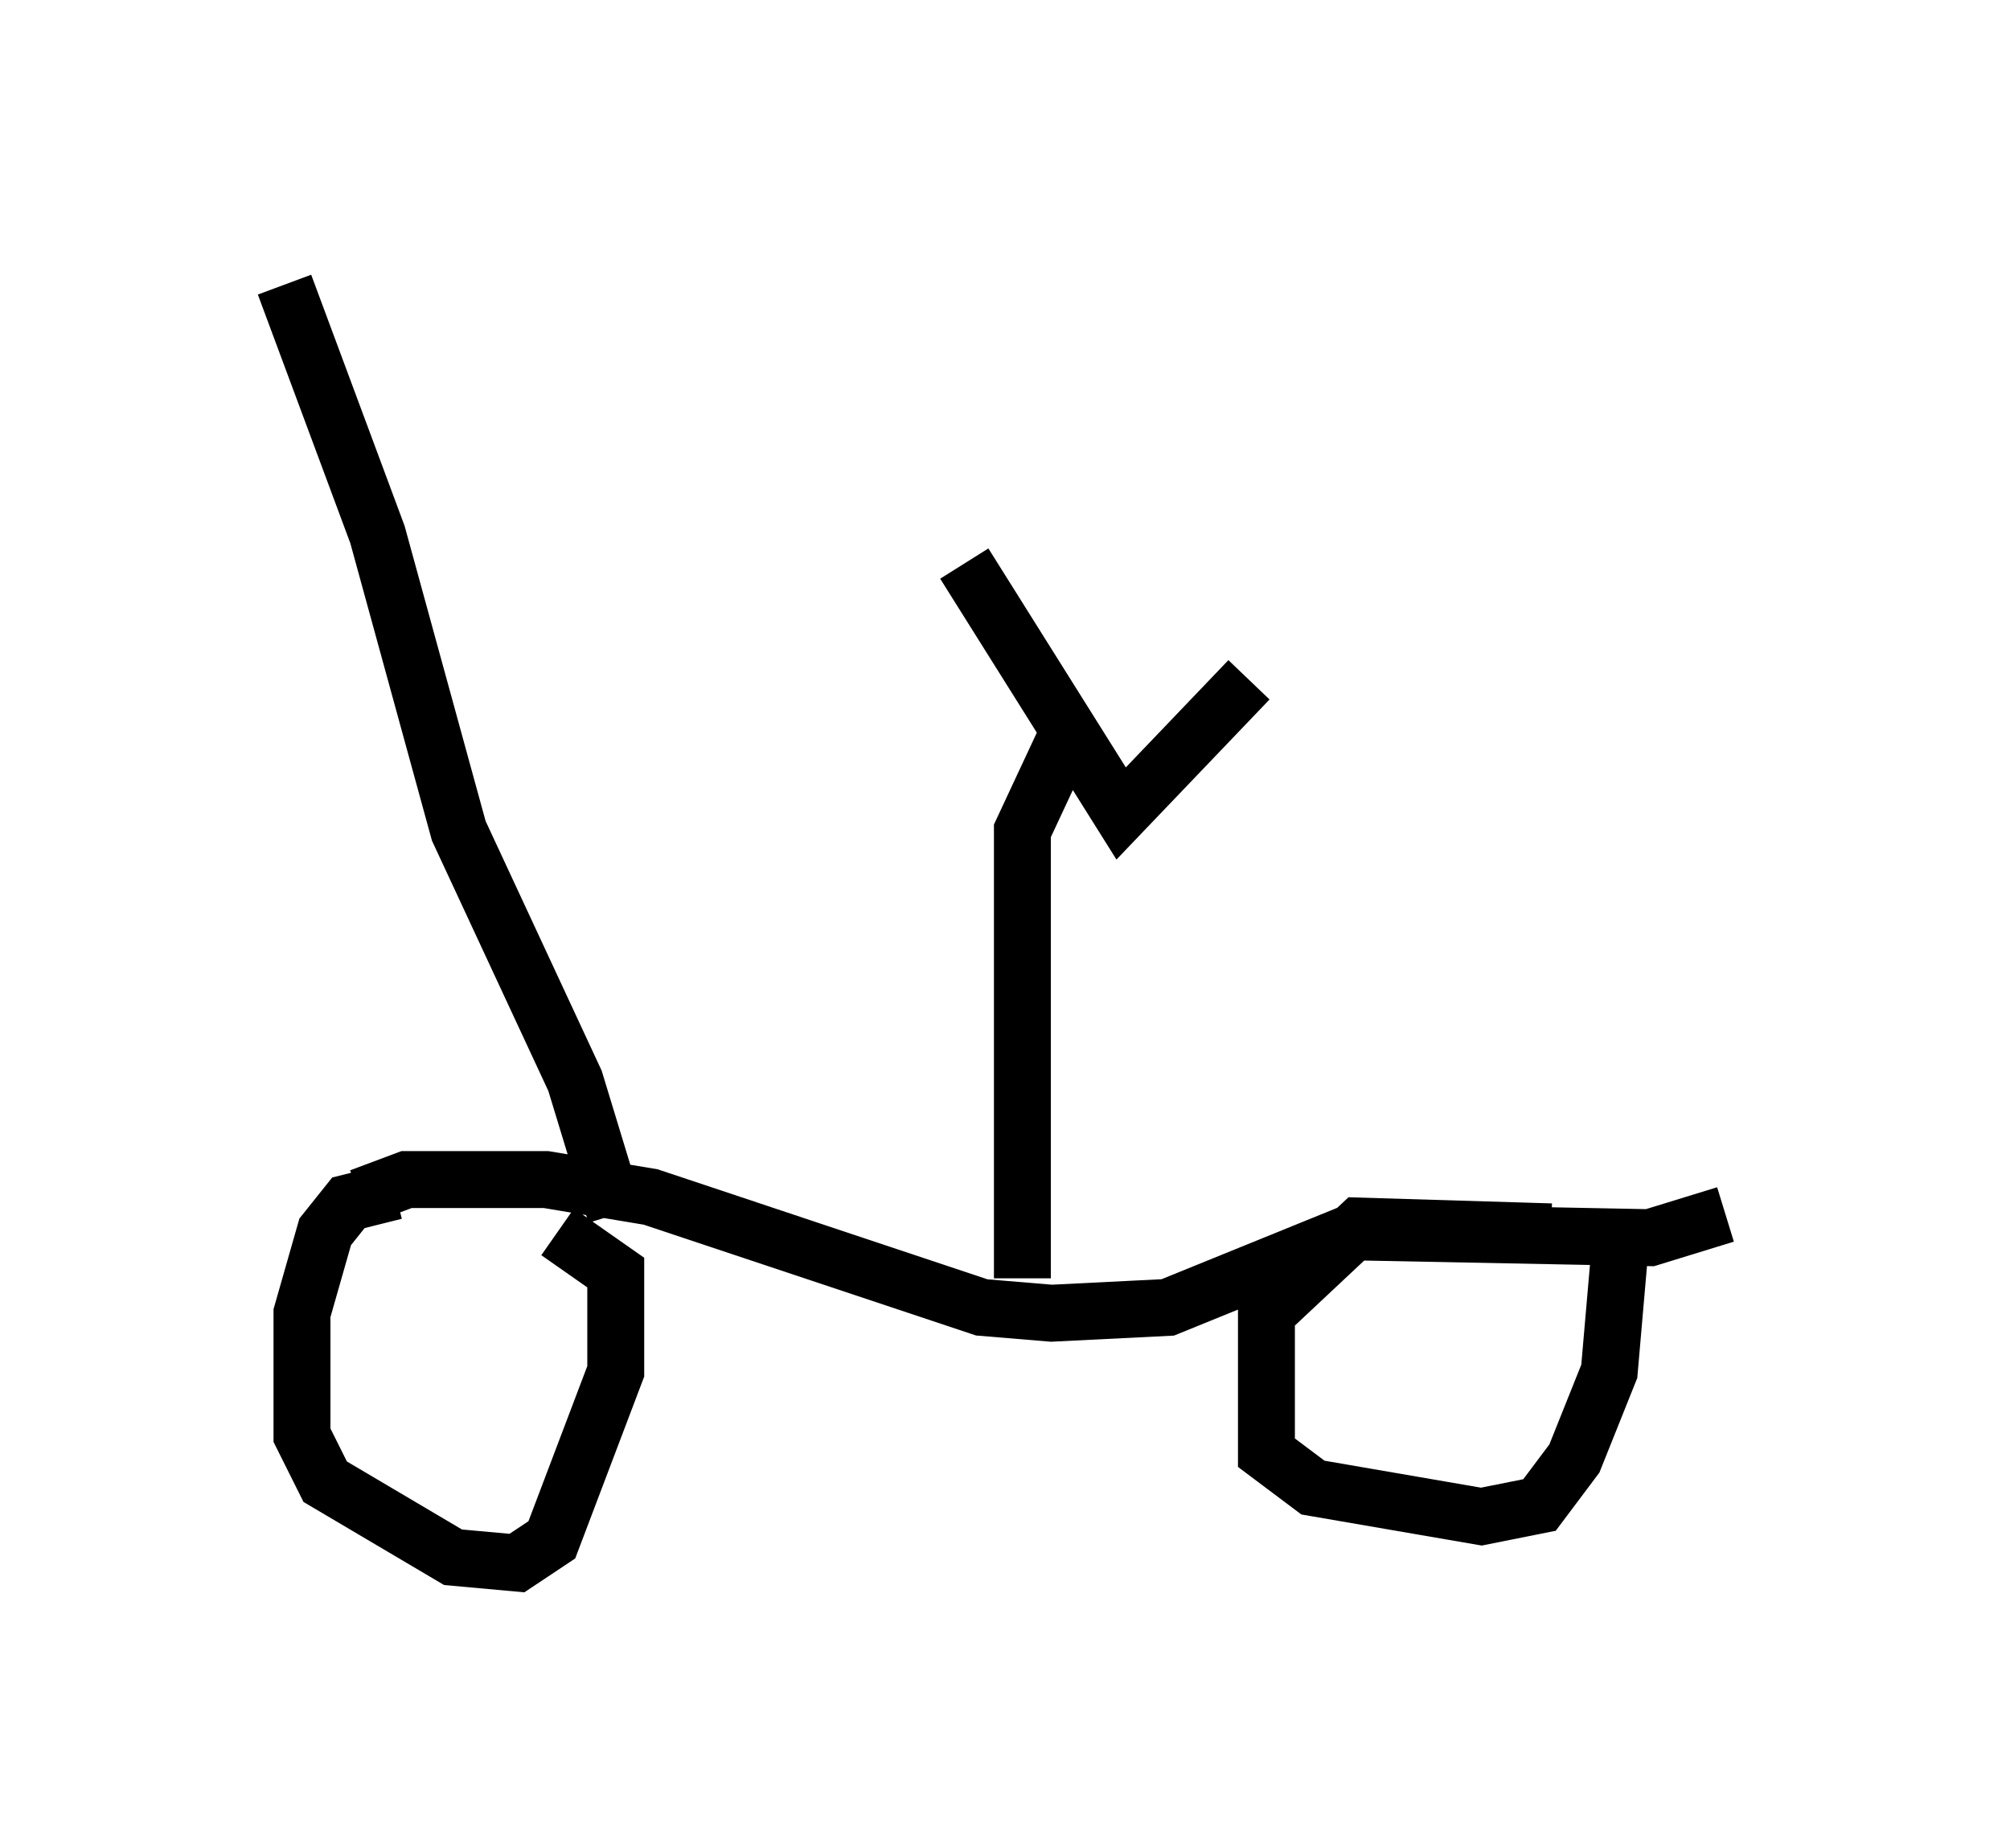<?xml version="1.0" encoding="utf-8" ?>
<svg baseProfile="full" height="32.459" version="1.1" width="35.317" xmlns="http://www.w3.org/2000/svg" xmlns:ev="http://www.w3.org/2001/xml-events" xmlns:xlink="http://www.w3.org/1999/xlink"><defs /><rect fill="white" height="32.459" width="35.317" x="0" y="0" /><path d="M9.185, 20.925 m-2.246, 0.0 l-0.817, 0.204 -0.408, 0.51 l-0.408, 1.429 0.0, 2.144 l0.408, 0.817 2.246, 1.327 l1.123, 0.102 0.613, -0.408 l1.123, -2.96 0.0, -1.735 l-1.021, -0.715 m17.456, 0.0 l-3.369, -0.102 -1.633, 1.531 l0.0, 2.45 0.817, 0.613 l2.96, 0.51 1.021, -0.204 l0.613, -0.817 0.613, -1.531 l0.204, -2.348 m1.838, -0.408 l-1.327, 0.408 -5.206, -0.102 l-3.267, 1.327 -2.042, 0.102 l-1.225, -0.102 -5.819, -1.94 l-1.838, -0.306 -2.45, 0.0 l-0.817, 0.306 m12.352, -7.963 l-0.715, 1.531 0.0, 7.861 m-1.021, -12.556 l2.756, 4.39 2.246, -2.348 m-16.946, -6.942 l1.633, 4.39 1.429, 5.206 l2.042, 4.39 0.715, 2.348 " fill="none" stroke="black" stroke-width="1" /></svg>